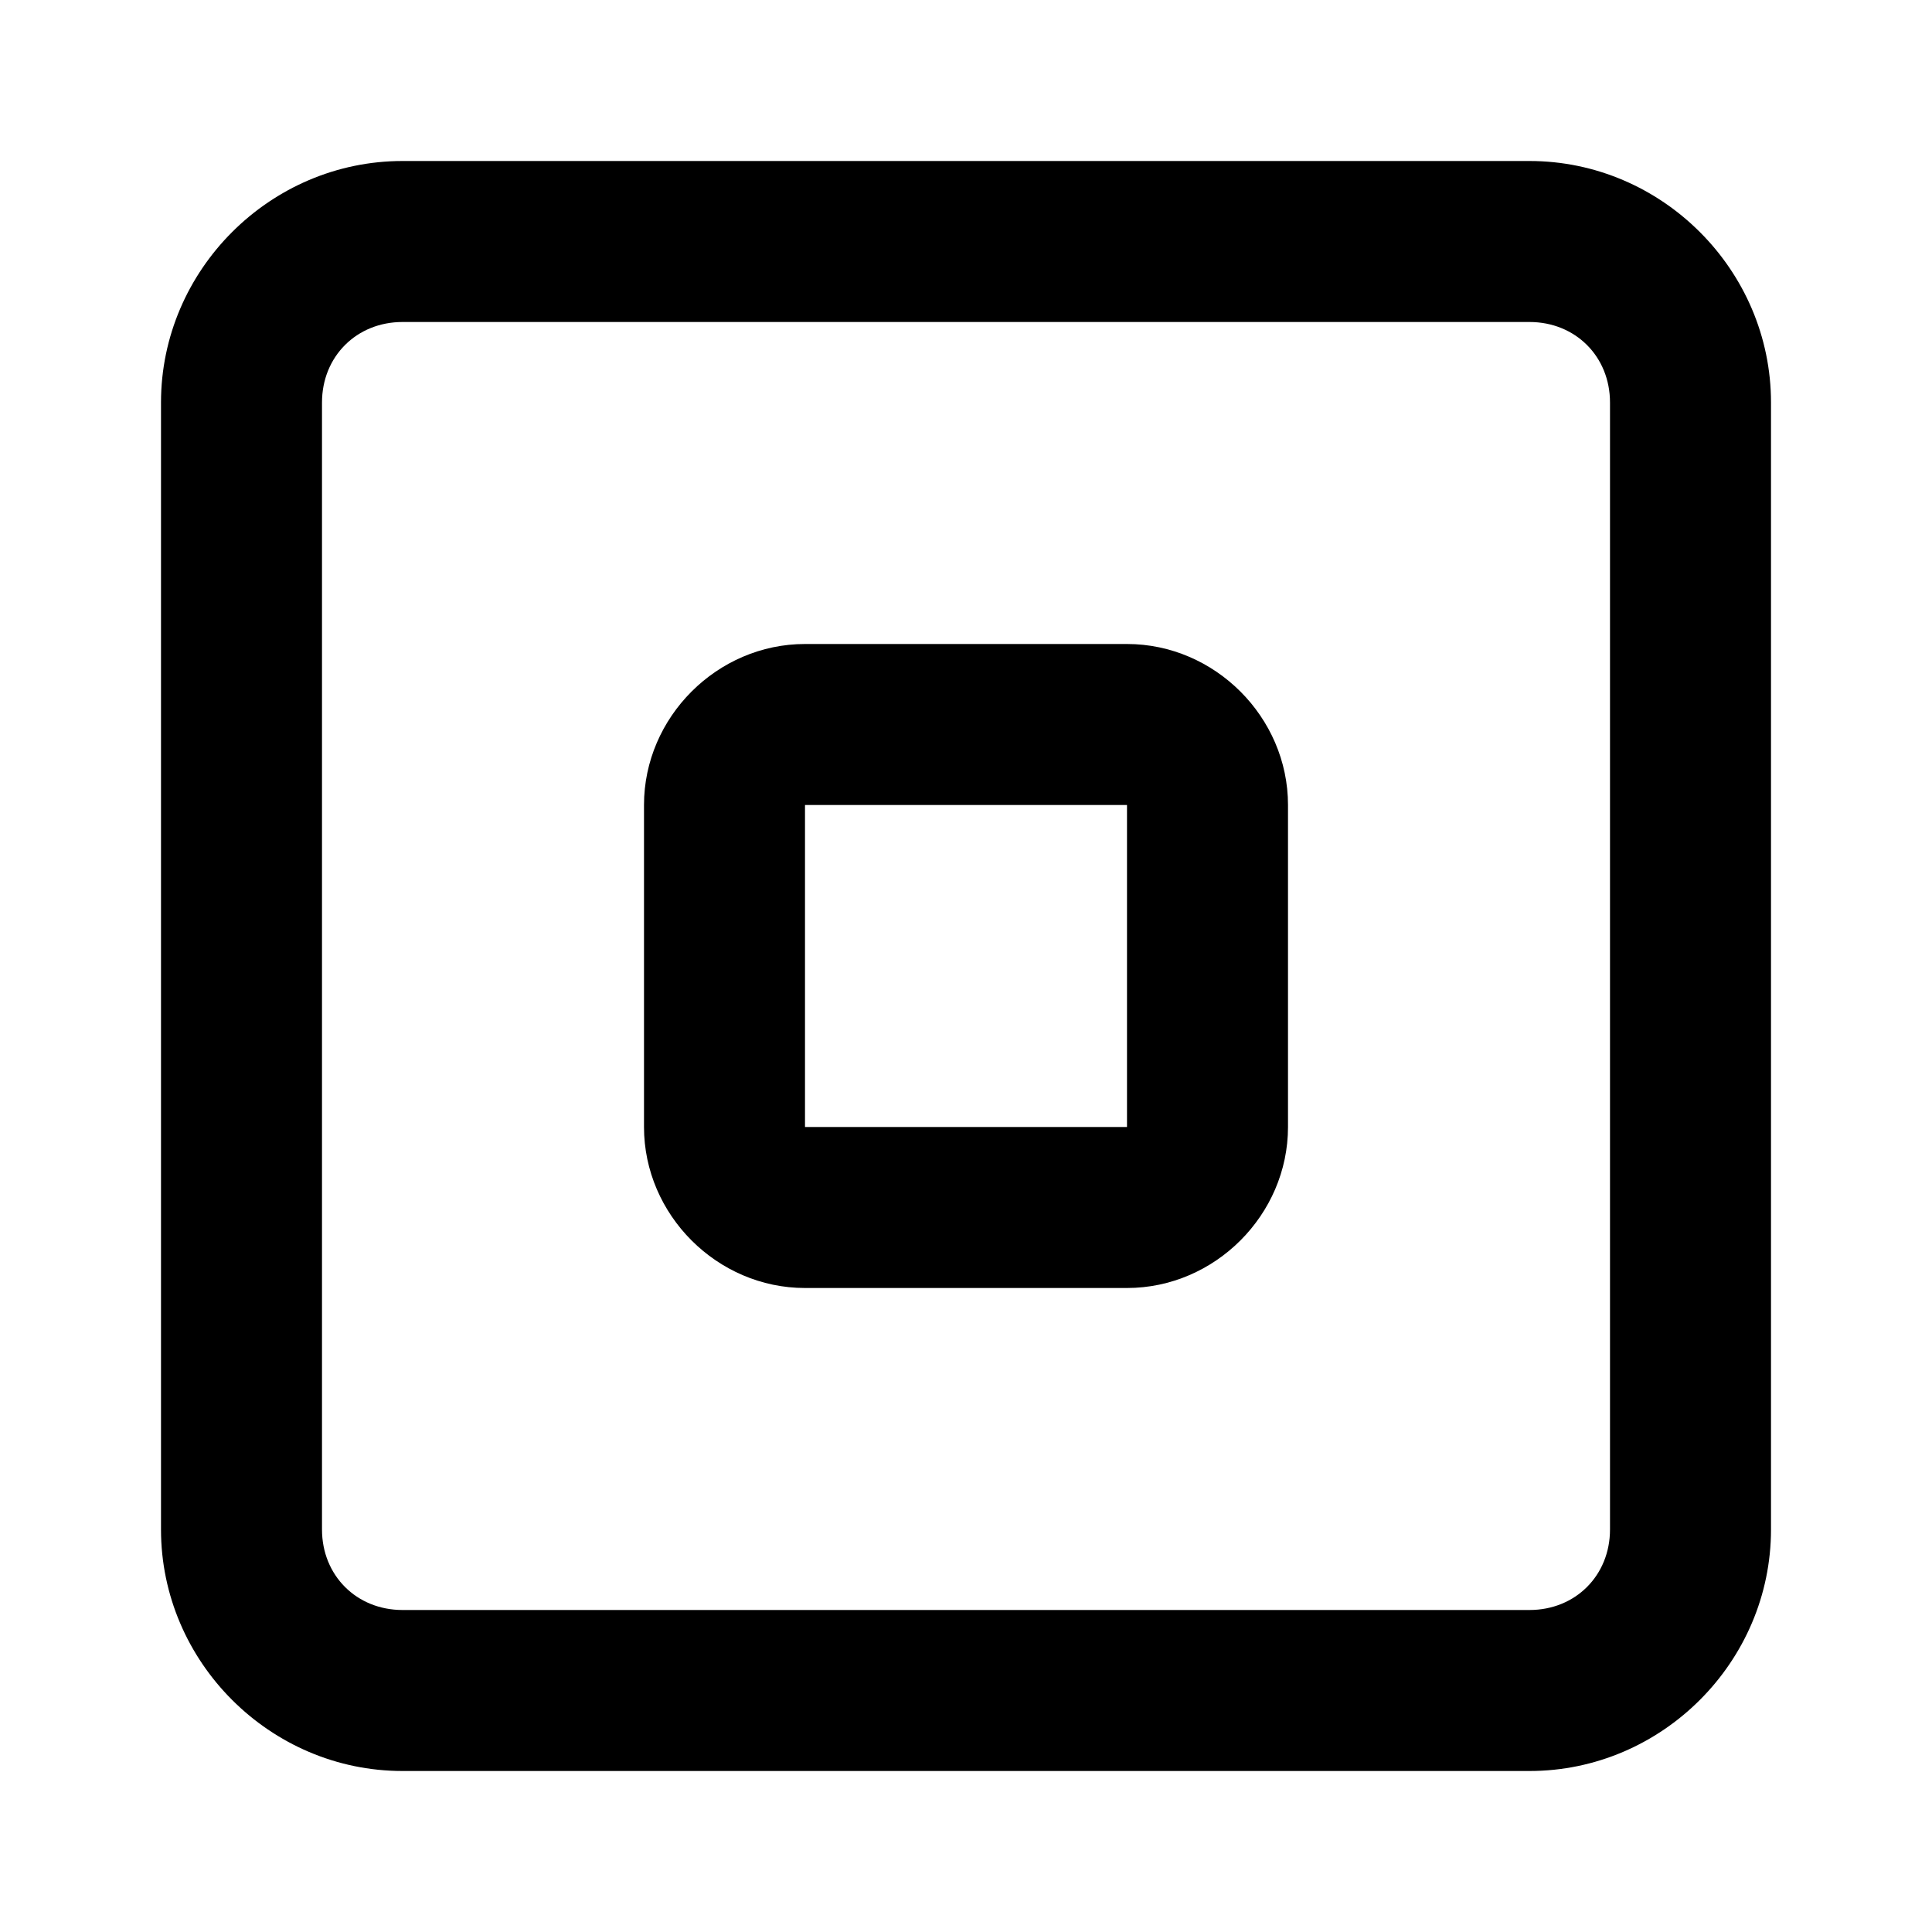 <?xml version="1.0" encoding="UTF-8" standalone="no"?>
<svg xmlns="http://www.w3.org/2000/svg" xmlns:svg="http://www.w3.org/2000/svg" width="24" height="24" viewBox="0 0 24 24" fill="currentColor" tags="media,music" categories="multimedia">
  <path d="M 5 2 C 3.355 2 2 3.355 2 5 L 2 19 C 2 20.645 3.355 22 5 22 L 19 22 C 20.645 22 22 20.645 22 19 L 22 5 C 22 3.355 20.645 2 19 2 L 5 2 z M 5 4 L 19 4 C 19.571 4 20 4.429 20 5 L 20 19 C 20 19.571 19.571 20 19 20 L 5 20 C 4.429 20 4 19.571 4 19 L 4 5 C 4 4.429 4.429 4 5 4 z M 10 8 C 8.909 8 8 8.909 8 10 L 8 14 C 8 15.091 8.909 16 10 16 L 14 16 C 15.091 16 16 15.091 16 14 L 16 10 C 16 8.909 15.091 8 14 8 L 10 8 z M 10 10 L 14 10 L 14 14 L 10 14 L 10 10 z "/>
</svg>
